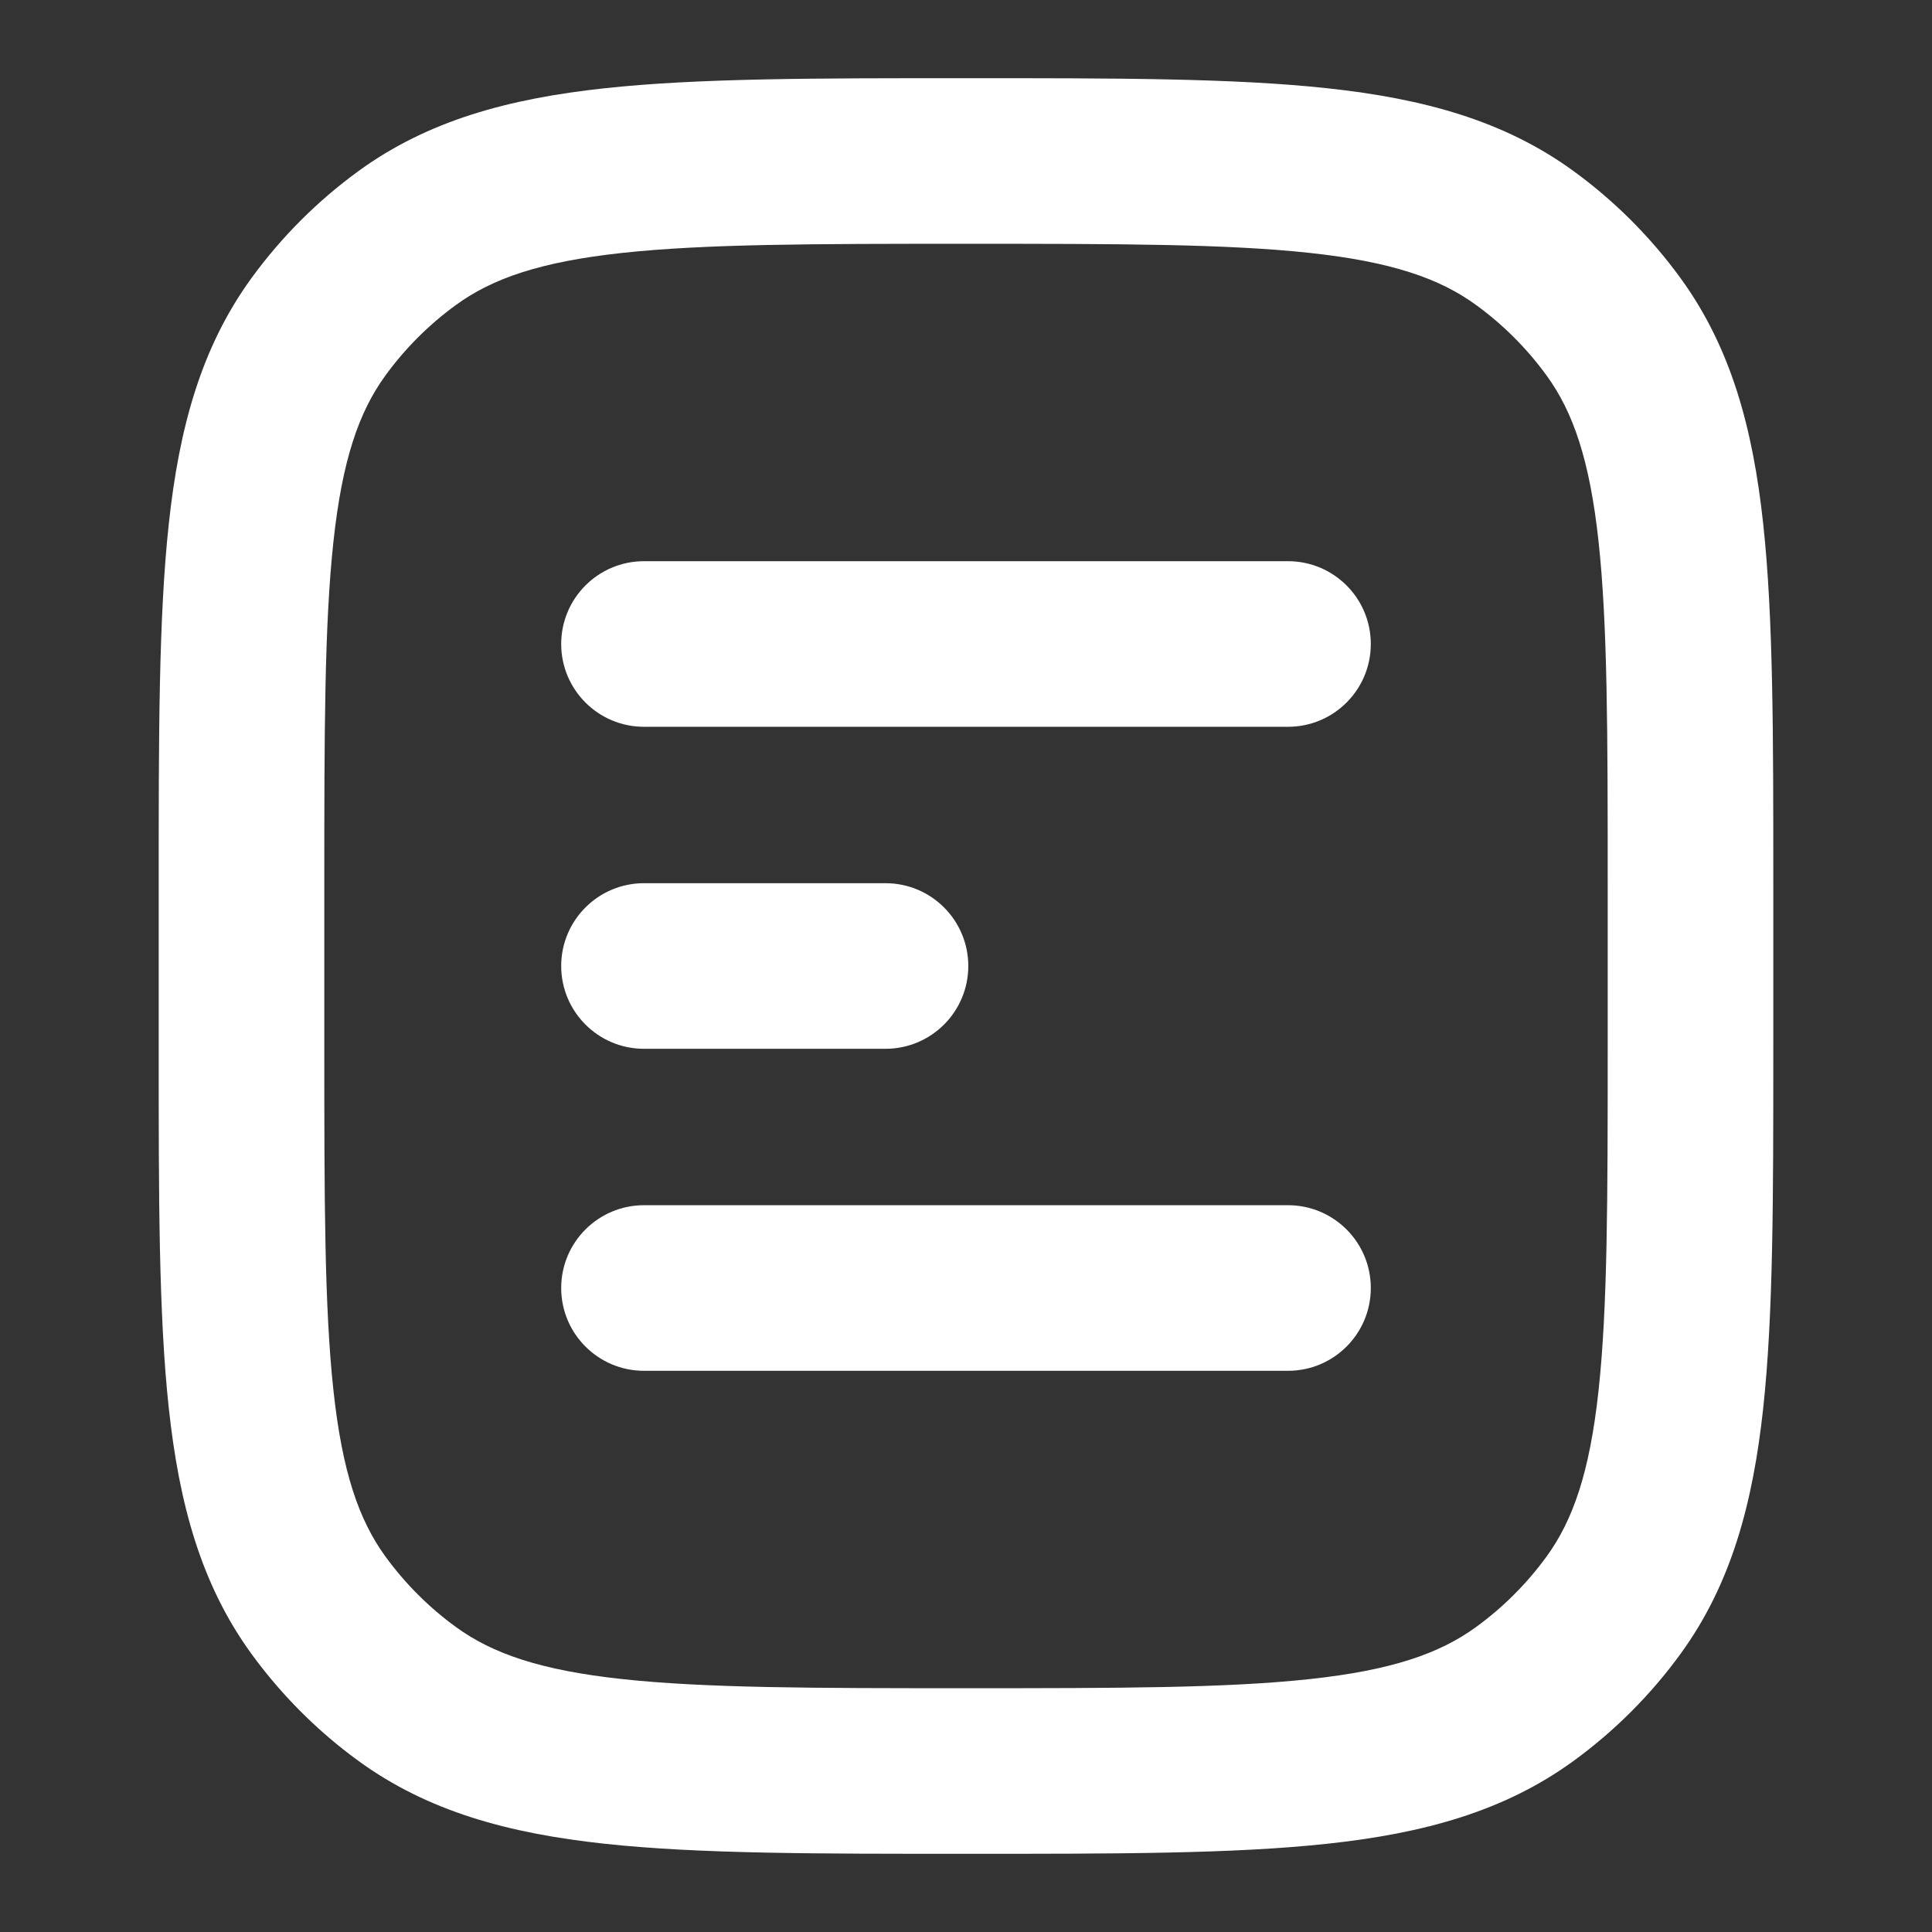 <svg width="70" height="70" viewBox="0 0 70 70" fill="none" xmlns="http://www.w3.org/2000/svg">
<rect x="0" y="0" width="70" height="70" fill="#333333" stroke="none"/>
<path d="M14.761 61.382L16.525 58.954L14.761 61.382ZM11.535 58.155L13.962 56.392L11.535 58.155ZM58.465 58.155L56.038 56.392L58.465 58.155ZM55.239 61.382L53.475 58.954L55.239 61.382ZM55.239 8.618L53.475 11.046L55.239 8.618ZM58.465 11.845L56.038 13.608L58.465 11.845ZM14.761 8.618L16.525 11.046L14.761 8.618ZM11.535 11.845L13.962 13.608L11.535 11.845ZM23.333 43.667C21.677 43.667 20.333 45.01 20.333 46.667C20.333 48.324 21.677 49.667 23.333 49.667V43.667ZM46.667 49.667C48.324 49.667 49.667 48.324 49.667 46.667C49.667 45.01 48.324 43.667 46.667 43.667V49.667ZM23.333 32C21.677 32 20.333 33.343 20.333 35C20.333 36.657 21.677 38 23.333 38V32ZM32.083 38C33.74 38 35.083 36.657 35.083 35C35.083 33.343 33.74 32 32.083 32V38ZM23.333 20.333C21.677 20.333 20.333 21.677 20.333 23.333C20.333 24.99 21.677 26.333 23.333 26.333V20.333ZM46.667 26.333C48.324 26.333 49.667 24.99 49.667 23.333C49.667 21.677 48.324 20.333 46.667 20.333V26.333ZM58.25 32.083V37.917H64.25V32.083H58.25ZM11.75 37.917V32.083H5.75V37.917H11.75ZM35 61.167C29.465 61.167 25.554 61.163 22.54 60.836C19.582 60.516 17.845 59.913 16.525 58.954L12.998 63.809C15.511 65.635 18.425 66.425 21.894 66.801C25.306 67.171 29.599 67.167 35 67.167V61.167ZM5.75 37.917C5.75 43.318 5.746 47.61 6.116 51.023C6.491 54.491 7.282 57.405 9.108 59.919L13.962 56.392C13.003 55.072 12.401 53.335 12.081 50.377C11.754 47.362 11.75 43.452 11.75 37.917H5.75ZM16.525 58.954C15.541 58.24 14.677 57.375 13.962 56.392L9.108 59.919C10.193 61.411 11.505 62.724 12.998 63.809L16.525 58.954ZM58.25 37.917C58.25 43.452 58.246 47.362 57.919 50.377C57.599 53.335 56.997 55.072 56.038 56.392L60.892 59.919C62.718 57.405 63.509 54.491 63.884 51.023C64.254 47.61 64.25 43.318 64.25 37.917H58.25ZM35 67.167C40.401 67.167 44.694 67.171 48.106 66.801C51.575 66.425 54.489 65.635 57.002 63.809L53.475 58.954C52.155 59.913 50.418 60.516 47.46 60.836C44.446 61.163 40.535 61.167 35 61.167V67.167ZM56.038 56.392C55.323 57.375 54.459 58.24 53.475 58.954L57.002 63.809C58.495 62.724 59.807 61.411 60.892 59.919L56.038 56.392ZM35 8.833C40.535 8.833 44.446 8.837 47.46 9.164C50.418 9.485 52.155 10.086 53.475 11.046L57.002 6.191C54.489 4.365 51.575 3.575 48.106 3.199C44.694 2.829 40.401 2.833 35 2.833V8.833ZM64.25 32.083C64.25 26.682 64.254 22.39 63.884 18.977C63.509 15.509 62.718 12.595 60.892 10.081L56.038 13.608C56.997 14.928 57.599 16.665 57.919 19.623C58.246 22.638 58.25 26.548 58.25 32.083H64.25ZM53.475 11.046C54.459 11.76 55.323 12.625 56.038 13.608L60.892 10.081C59.807 8.589 58.495 7.276 57.002 6.191L53.475 11.046ZM35 2.833C29.599 2.833 25.306 2.829 21.894 3.199C18.425 3.575 15.511 4.365 12.998 6.191L16.525 11.046C17.845 10.086 19.582 9.485 22.54 9.164C25.554 8.837 29.465 8.833 35 8.833V2.833ZM11.75 32.083C11.75 26.548 11.754 22.638 12.081 19.623C12.401 16.665 13.003 14.928 13.962 13.608L9.108 10.081C7.282 12.595 6.491 15.509 6.116 18.977C5.746 22.39 5.75 26.682 5.75 32.083H11.75ZM12.998 6.191C11.505 7.276 10.193 8.589 9.108 10.081L13.962 13.608C14.677 12.625 15.541 11.76 16.525 11.046L12.998 6.191ZM23.333 49.667H46.667V43.667H23.333V49.667ZM23.333 38H32.083V32H23.333V38ZM23.333 26.333H46.667V20.333H23.333V26.333Z" fill="white"/>
</svg>
